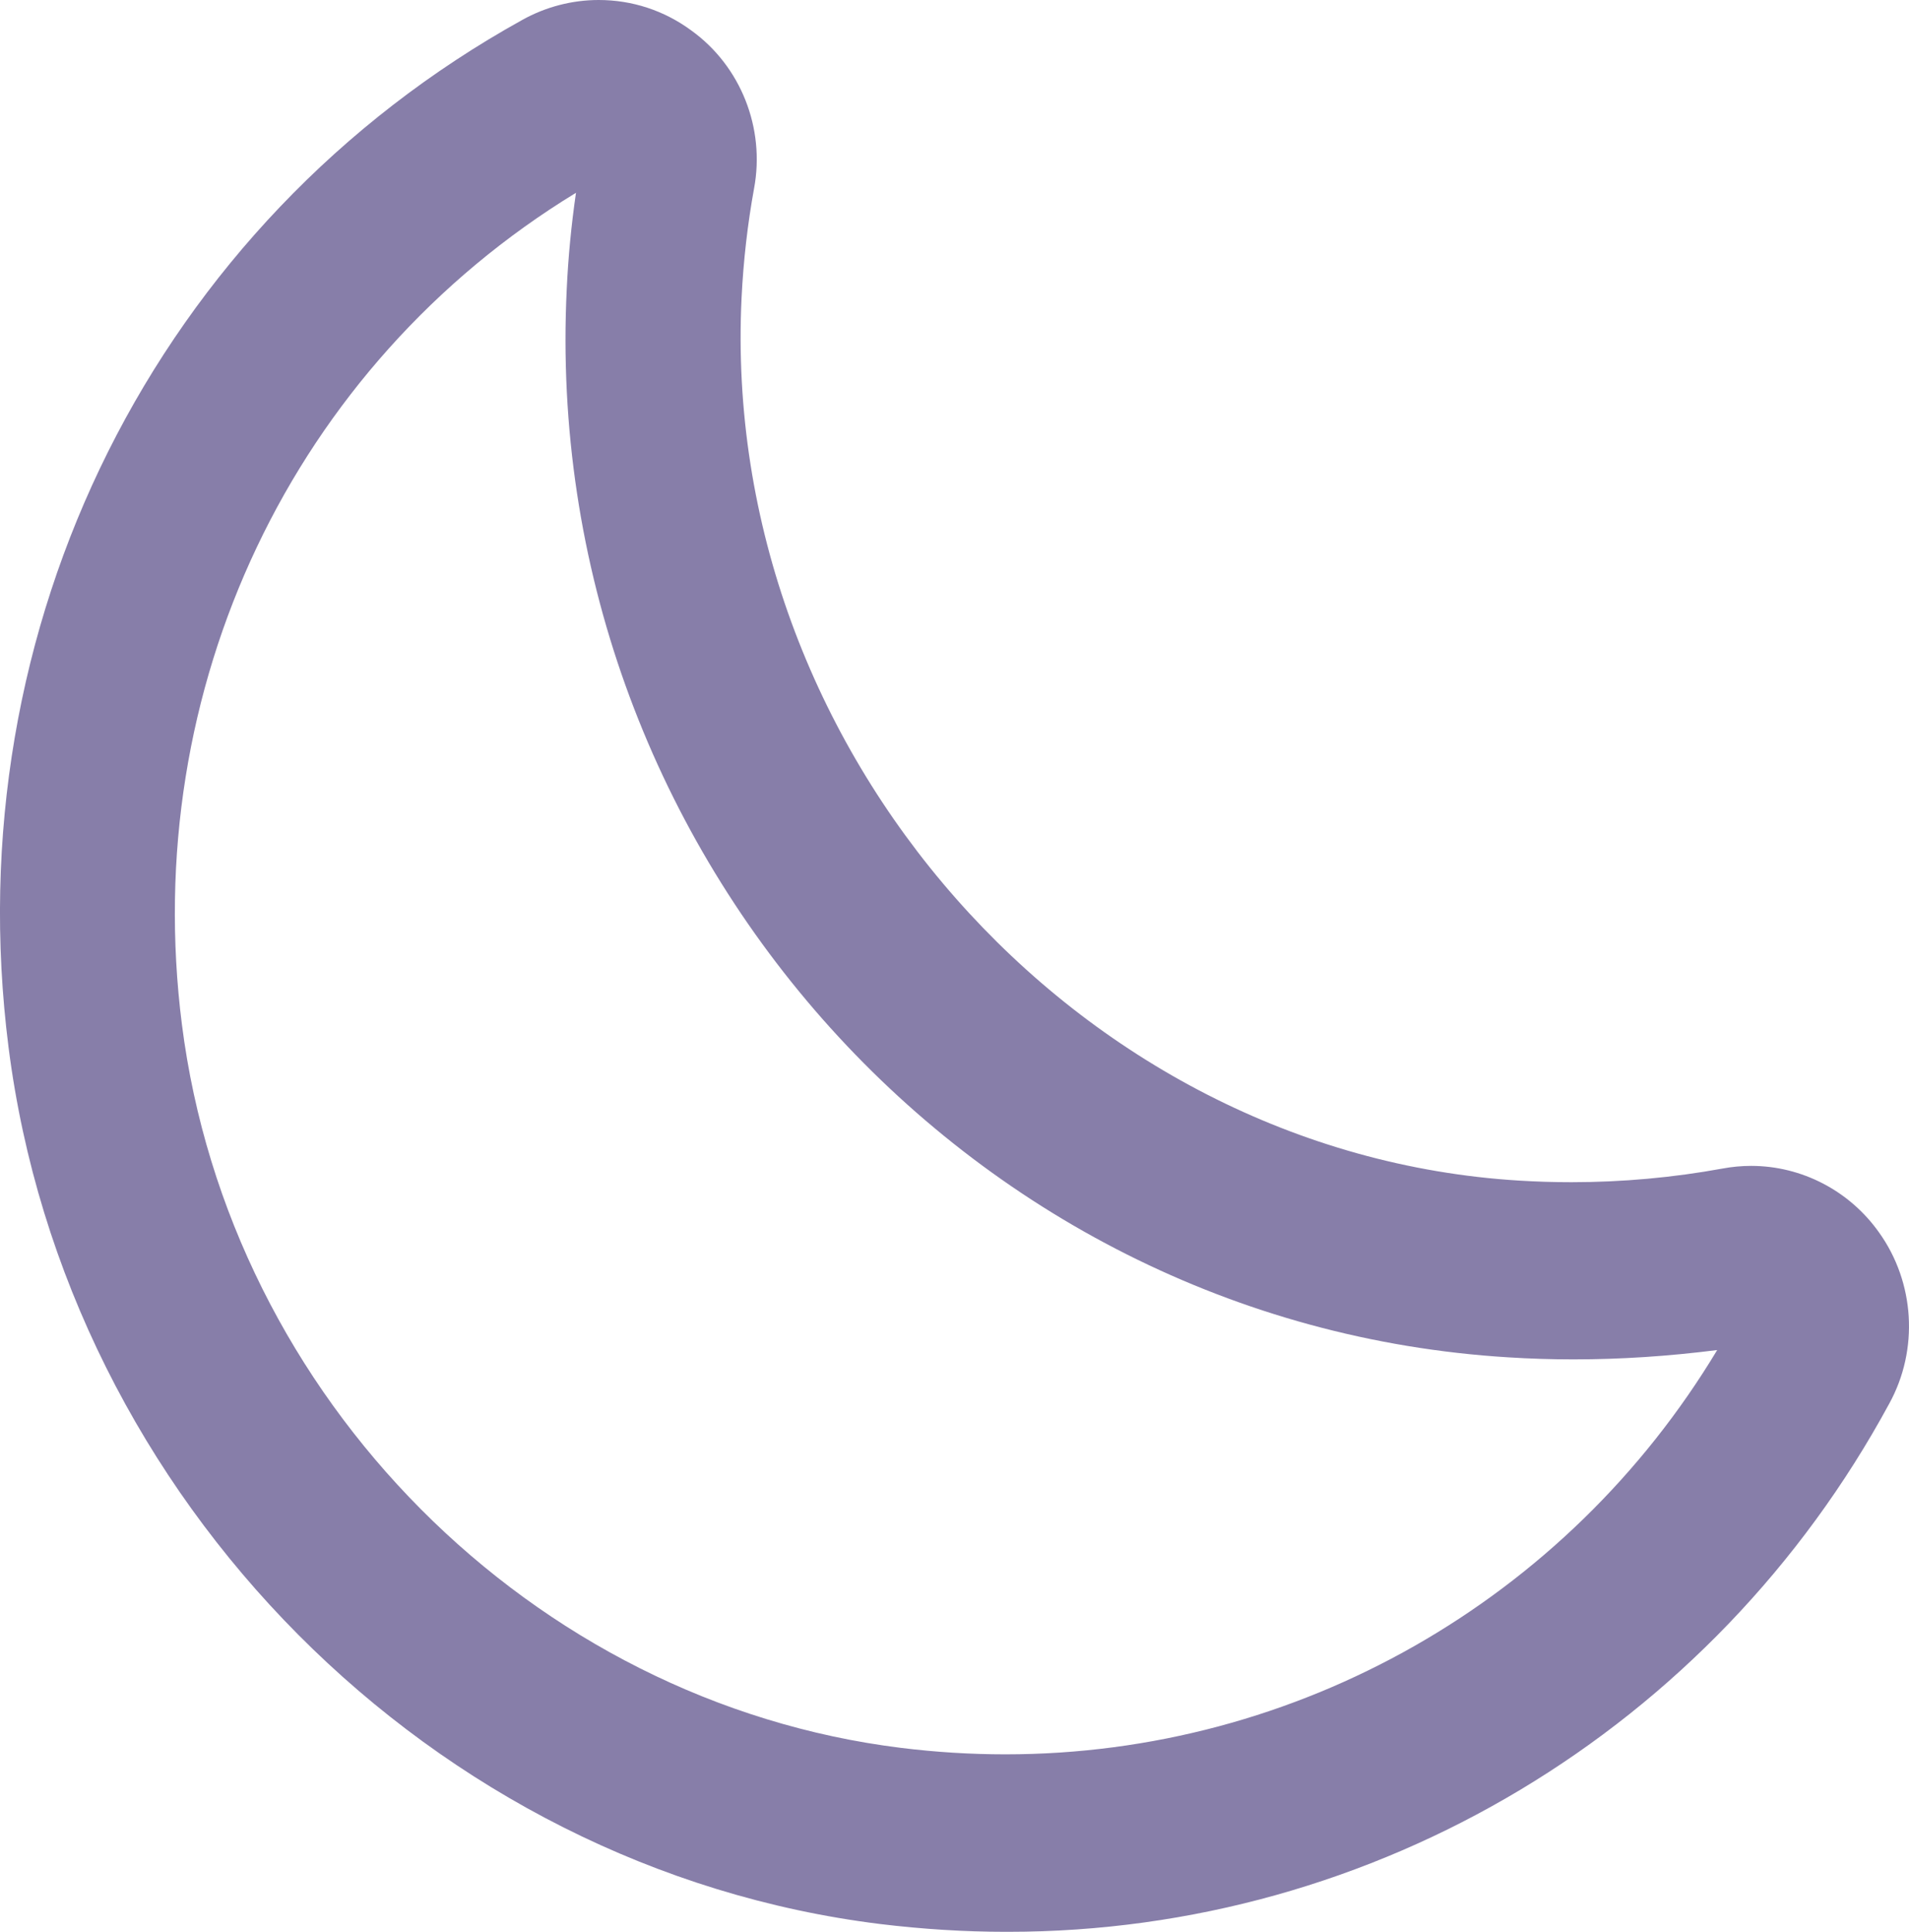 <svg width="84" height="85" viewBox="0 0 84 85" fill="none" xmlns="http://www.w3.org/2000/svg">
<g clip-path="url(#clip0_1106_10130)">
<path d="M82.68 54.226C81.382 52.393 79.28 51.299 77.054 51.299C76.636 51.299 76.215 51.338 75.801 51.415C73.615 51.815 71.373 52.017 69.144 52.017C68.376 52.017 67.6 51.993 66.839 51.946C47.326 50.752 31.661 32.961 32.631 13.097C32.711 11.468 32.896 9.851 33.181 8.289C33.675 5.639 32.596 2.915 30.43 1.349L30.414 1.337C29.225 0.463 27.818 0 26.344 0C25.172 0 24.01 0.303 22.984 0.875C6.89 9.792 -1.985 27.538 0.376 46.081C2.911 65.999 19.043 82.223 38.735 84.658C40.607 84.885 42.465 85 44.258 85H44.356C60.51 85 75.368 76.094 83.132 61.757C84.436 59.383 84.258 56.428 82.68 54.226ZM66.368 59.723C67.307 59.783 68.271 59.813 69.234 59.813C71.308 59.813 73.392 59.677 75.56 59.402C68.938 70.416 57.084 77.191 44.239 77.191C42.723 77.191 41.181 77.096 39.657 76.908C23.404 74.9 10.092 61.515 8.005 45.081C6.121 30.27 12.898 16.075 25.344 8.483C25.139 9.902 25.002 11.318 24.938 12.709C23.739 37.158 42.325 58.25 66.368 59.723Z" fill="#877ea9"/>
</g>
<defs>
<clipPath id="clip0_1106_10130">
<rect width="84" height="85" fill="#877ea9"/>
</clipPath>
</defs>
</svg>
